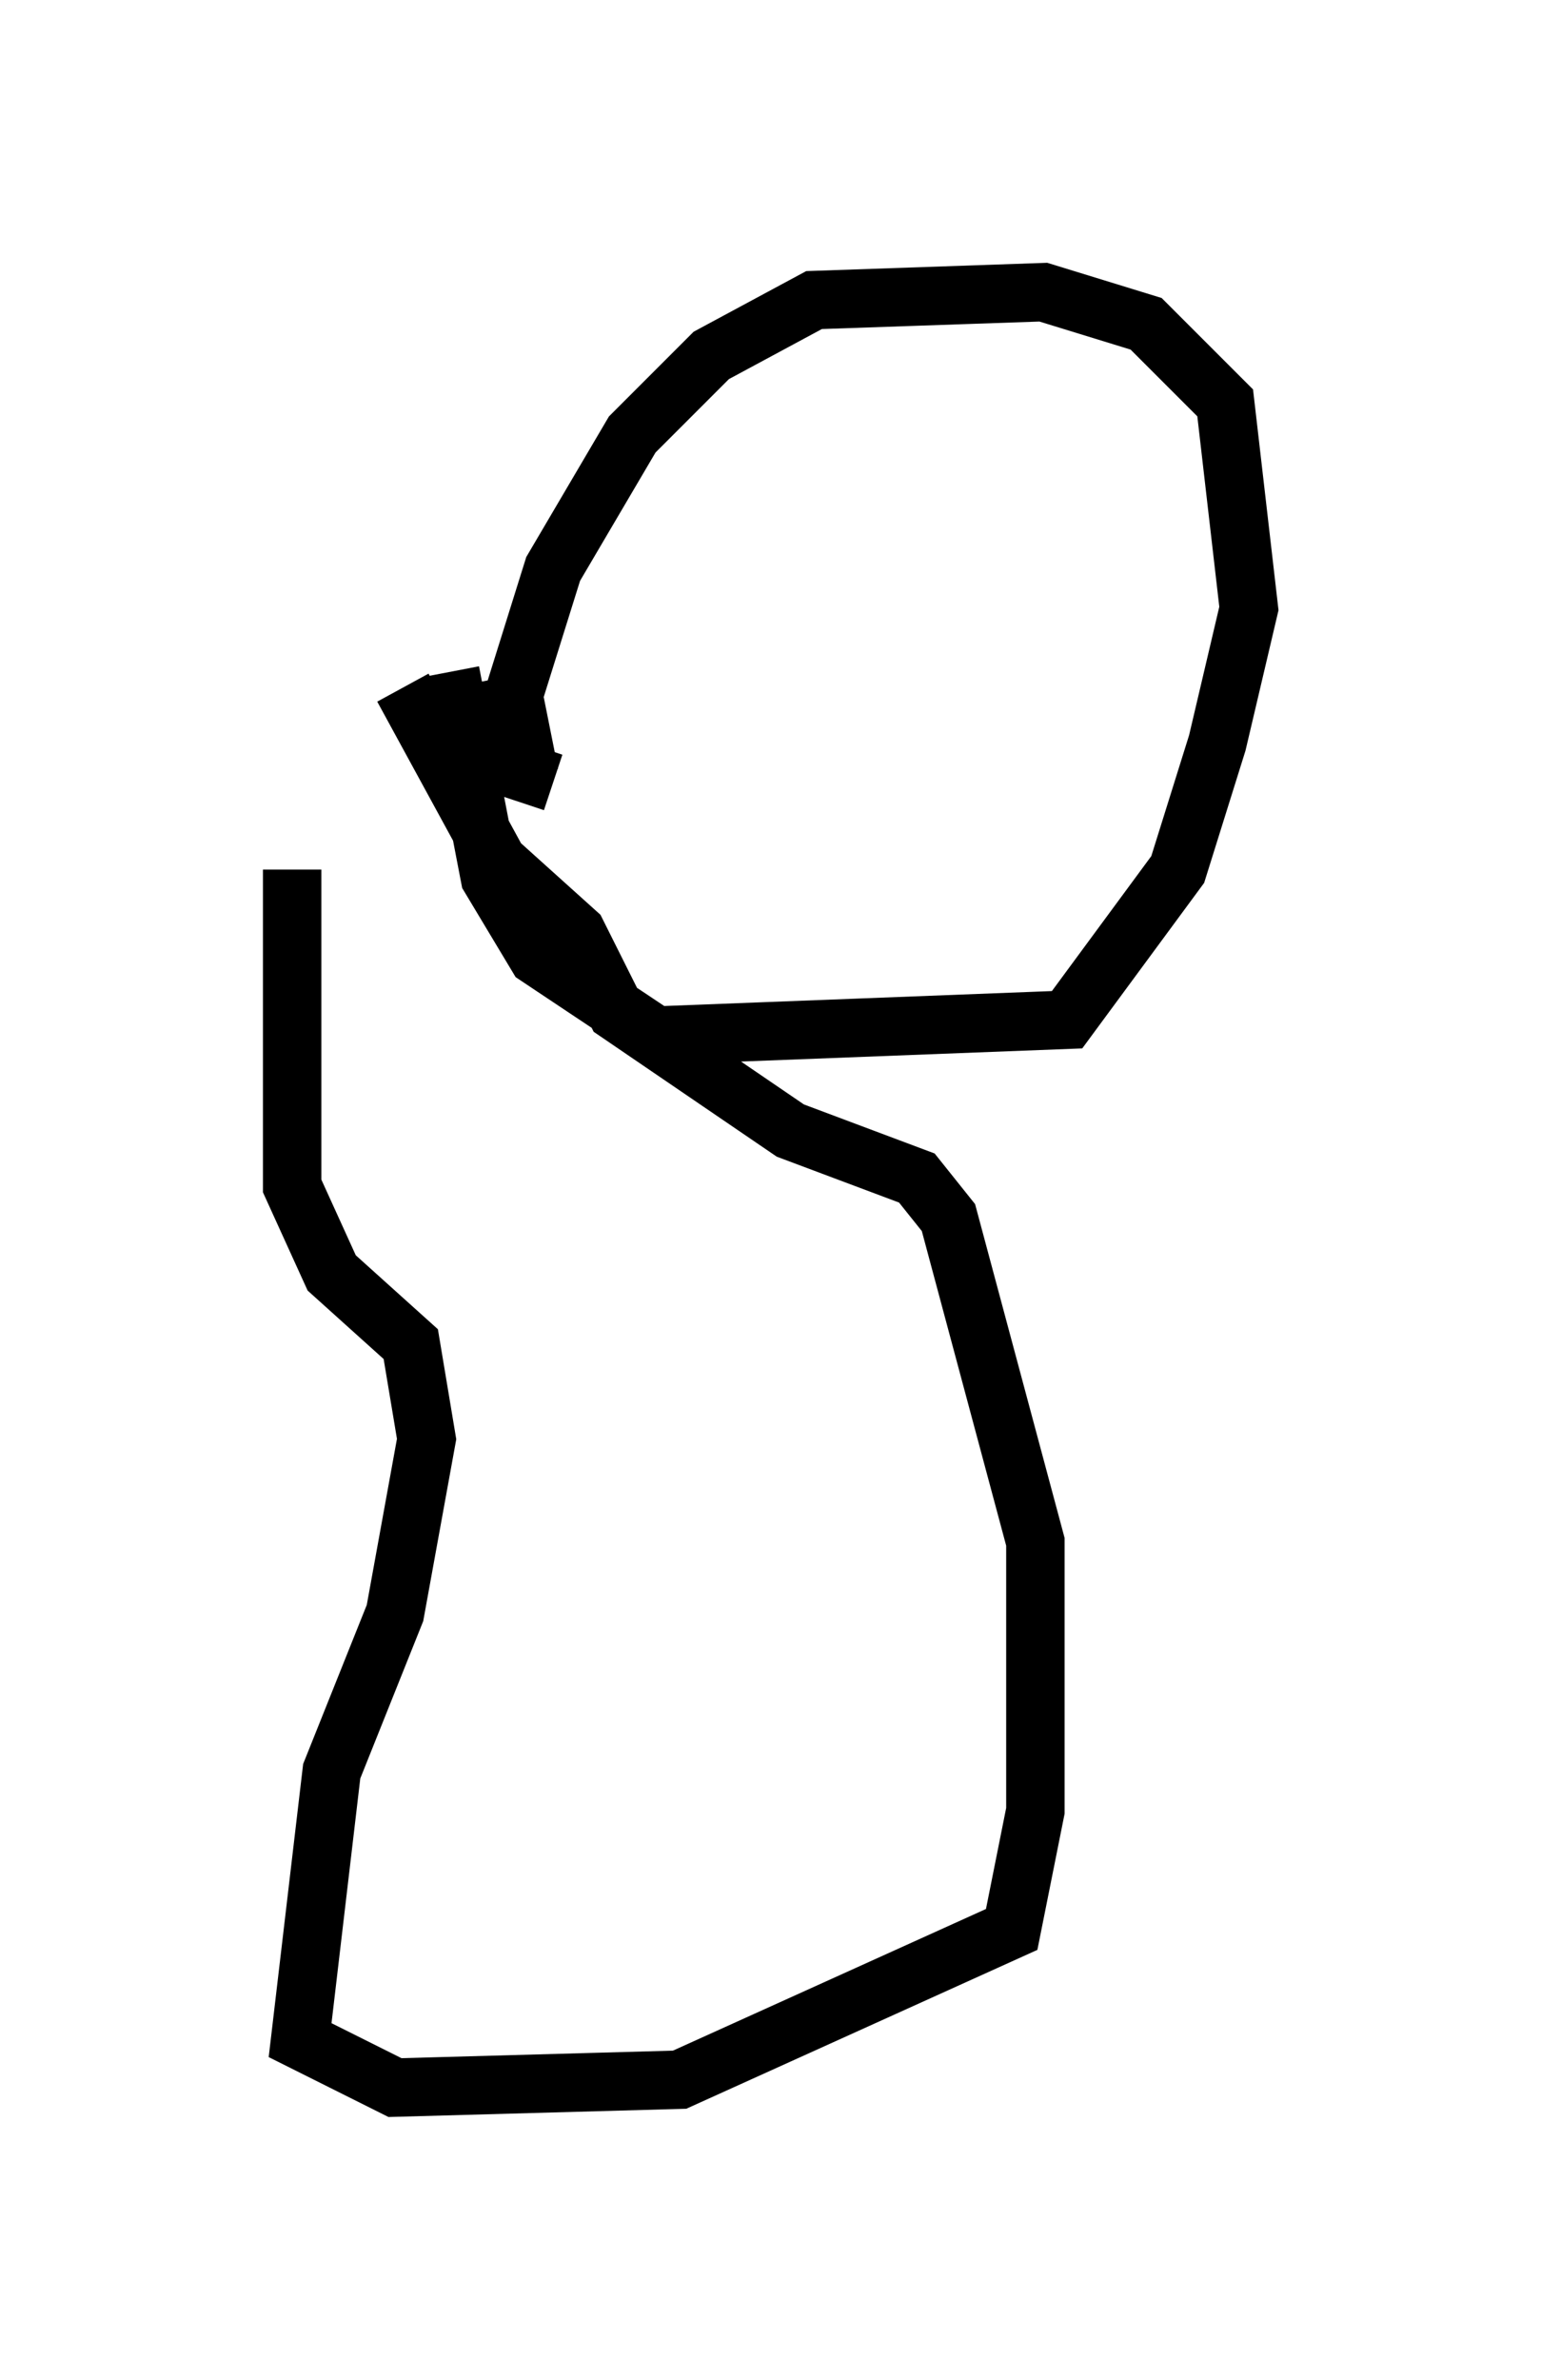 <?xml version="1.0" encoding="utf-8" ?>
<svg baseProfile="full" height="40.717" version="1.1" width="26.373" xmlns="http://www.w3.org/2000/svg" xmlns:ev="http://www.w3.org/2001/xml-events" xmlns:xlink="http://www.w3.org/1999/xlink"><defs /><rect fill="white" height="40.717" width="26.373" x="0" y="0" /><path d="M6.353, 11.36 m-1.353, 3.518 l0.0, 5.413 0.677, 1.488 l1.353, 1.218 0.271, 1.624 l-0.541, 2.977 -1.083, 2.706 l-0.541, 4.601 1.624, 0.812 l4.871, -0.135 5.683, -2.571 l0.406, -2.03 0.0, -4.601 l-1.488, -5.548 -0.541, -0.677 l-2.165, -0.812 -2.977, -2.03 l-0.677, -1.353 -1.353, -1.218 l-1.624, -2.977 m2.03, 0.271 l-0.677, 0.135 m-0.541, -0.677 l0.677, 3.518 0.812, 1.353 l2.03, 1.353 7.036, -0.271 l1.894, -2.571 0.677, -2.165 l0.541, -2.3 -0.406, -3.518 l-1.353, -1.353 -1.759, -0.541 l-3.924, 0.135 -1.759, 0.947 l-1.353, 1.353 -1.353, 2.3 l-0.677, 2.165 0.271, 1.353 l0.406, 0.135 " fill="none" stroke="black" stroke-width="1" /></svg>